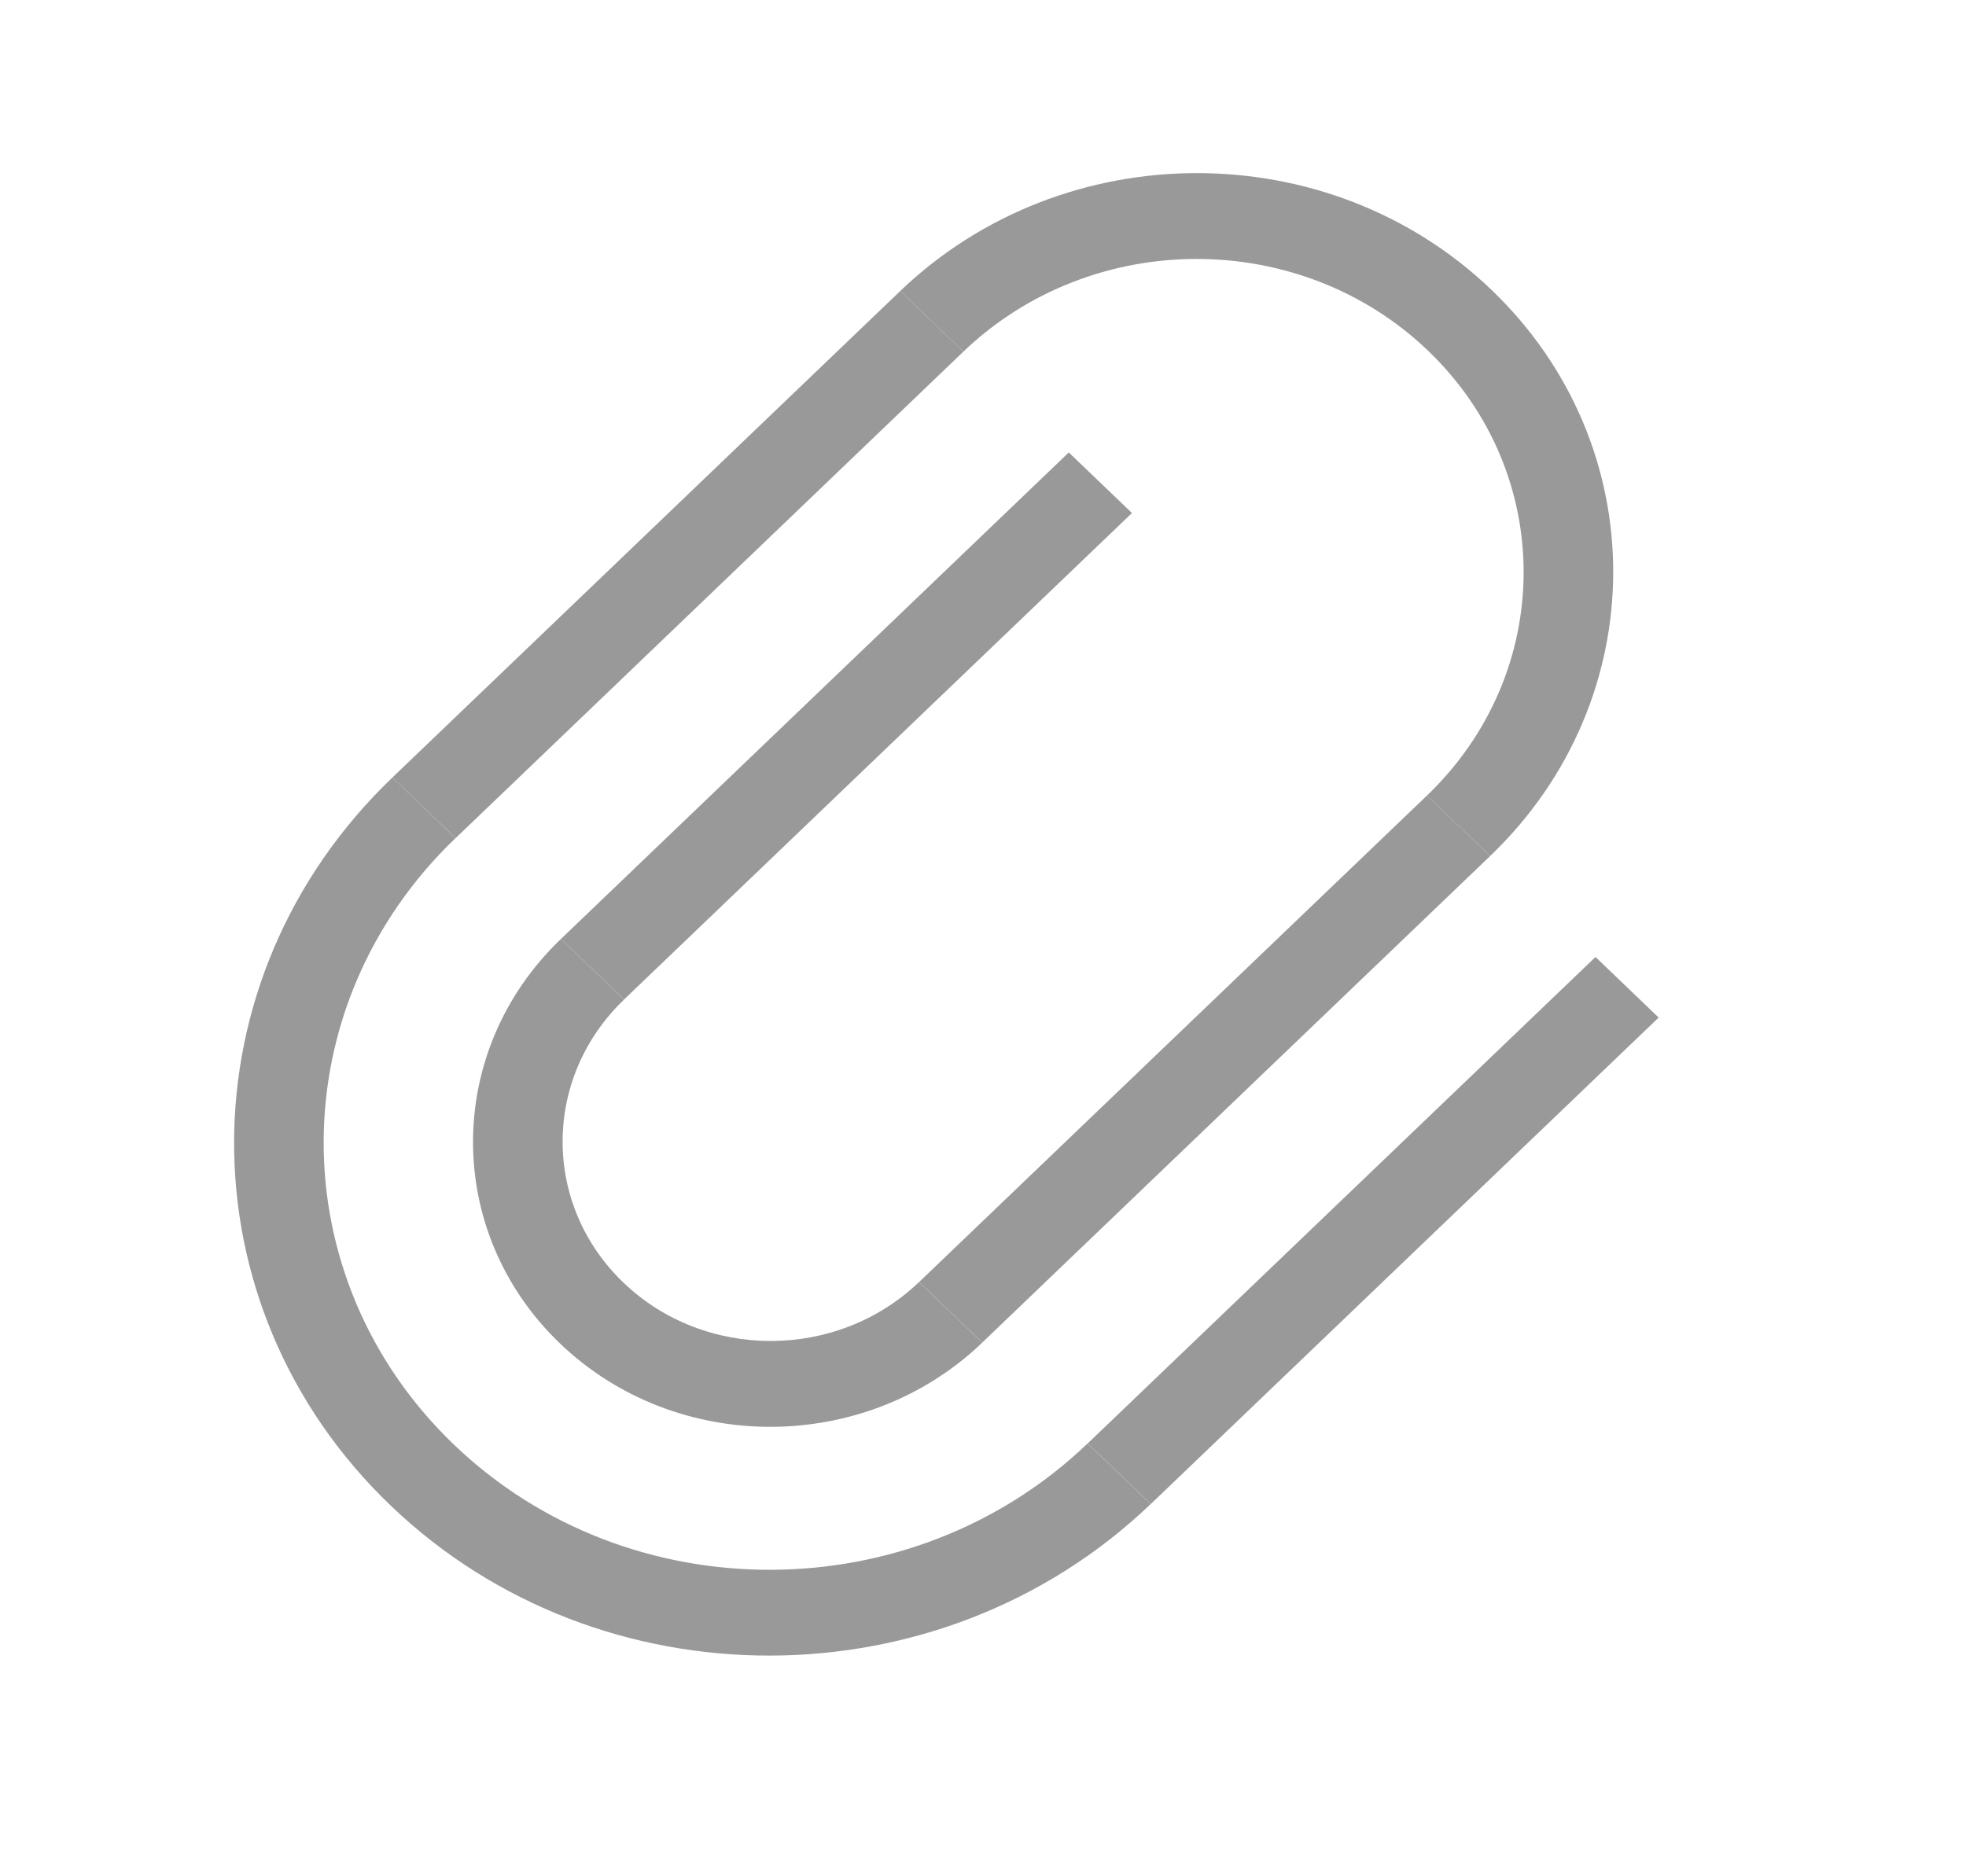 <svg width="22" height="21" viewBox="0 0 22 21" fill="none" xmlns="http://www.w3.org/2000/svg">
<path fill-rule="evenodd" clip-rule="evenodd" d="M4.391 8.702L10.074 3.257L10.781 3.935L5.099 9.38L4.391 8.702Z" fill="#999999"/>
<path fill-rule="evenodd" clip-rule="evenodd" d="M6.277 10.509L11.96 5.064L12.667 5.742L6.984 11.186L6.277 10.509Z" fill="#999999"/>
<path fill-rule="evenodd" clip-rule="evenodd" d="M10.285 14.349L15.968 8.904L16.675 9.581L10.992 15.026L10.285 14.349Z" fill="#999999"/>
<path fill-rule="evenodd" clip-rule="evenodd" d="M12.171 16.156L17.854 10.711L18.561 11.389L12.878 16.833L12.171 16.156Z" fill="#999999"/>
<path fill-rule="evenodd" clip-rule="evenodd" d="M12.17 16.156C10.209 18.035 7.035 18.042 5.082 16.171C3.129 14.3 3.136 11.259 5.098 9.38L4.391 8.702C2.037 10.958 2.028 14.606 4.372 16.851C6.715 19.097 10.523 19.088 12.877 16.833L12.17 16.156Z" fill="#999999"/>
<path fill-rule="evenodd" clip-rule="evenodd" d="M15.968 8.904L16.675 9.581C18.506 7.827 18.512 4.989 16.689 3.243C14.867 1.497 11.905 1.503 10.074 3.257L10.781 3.935C12.22 2.557 14.547 2.552 15.979 3.924C17.411 5.296 17.406 7.525 15.968 8.904Z" fill="#999999"/>
<path fill-rule="evenodd" clip-rule="evenodd" d="M6.277 10.509C4.969 11.762 4.965 13.789 6.267 15.037C7.568 16.284 9.684 16.28 10.992 15.027L10.284 14.349C9.369 15.226 7.888 15.229 6.977 14.356C6.066 13.483 6.069 12.064 6.984 11.187L6.277 10.509Z" fill="#999999"/>
</svg>
